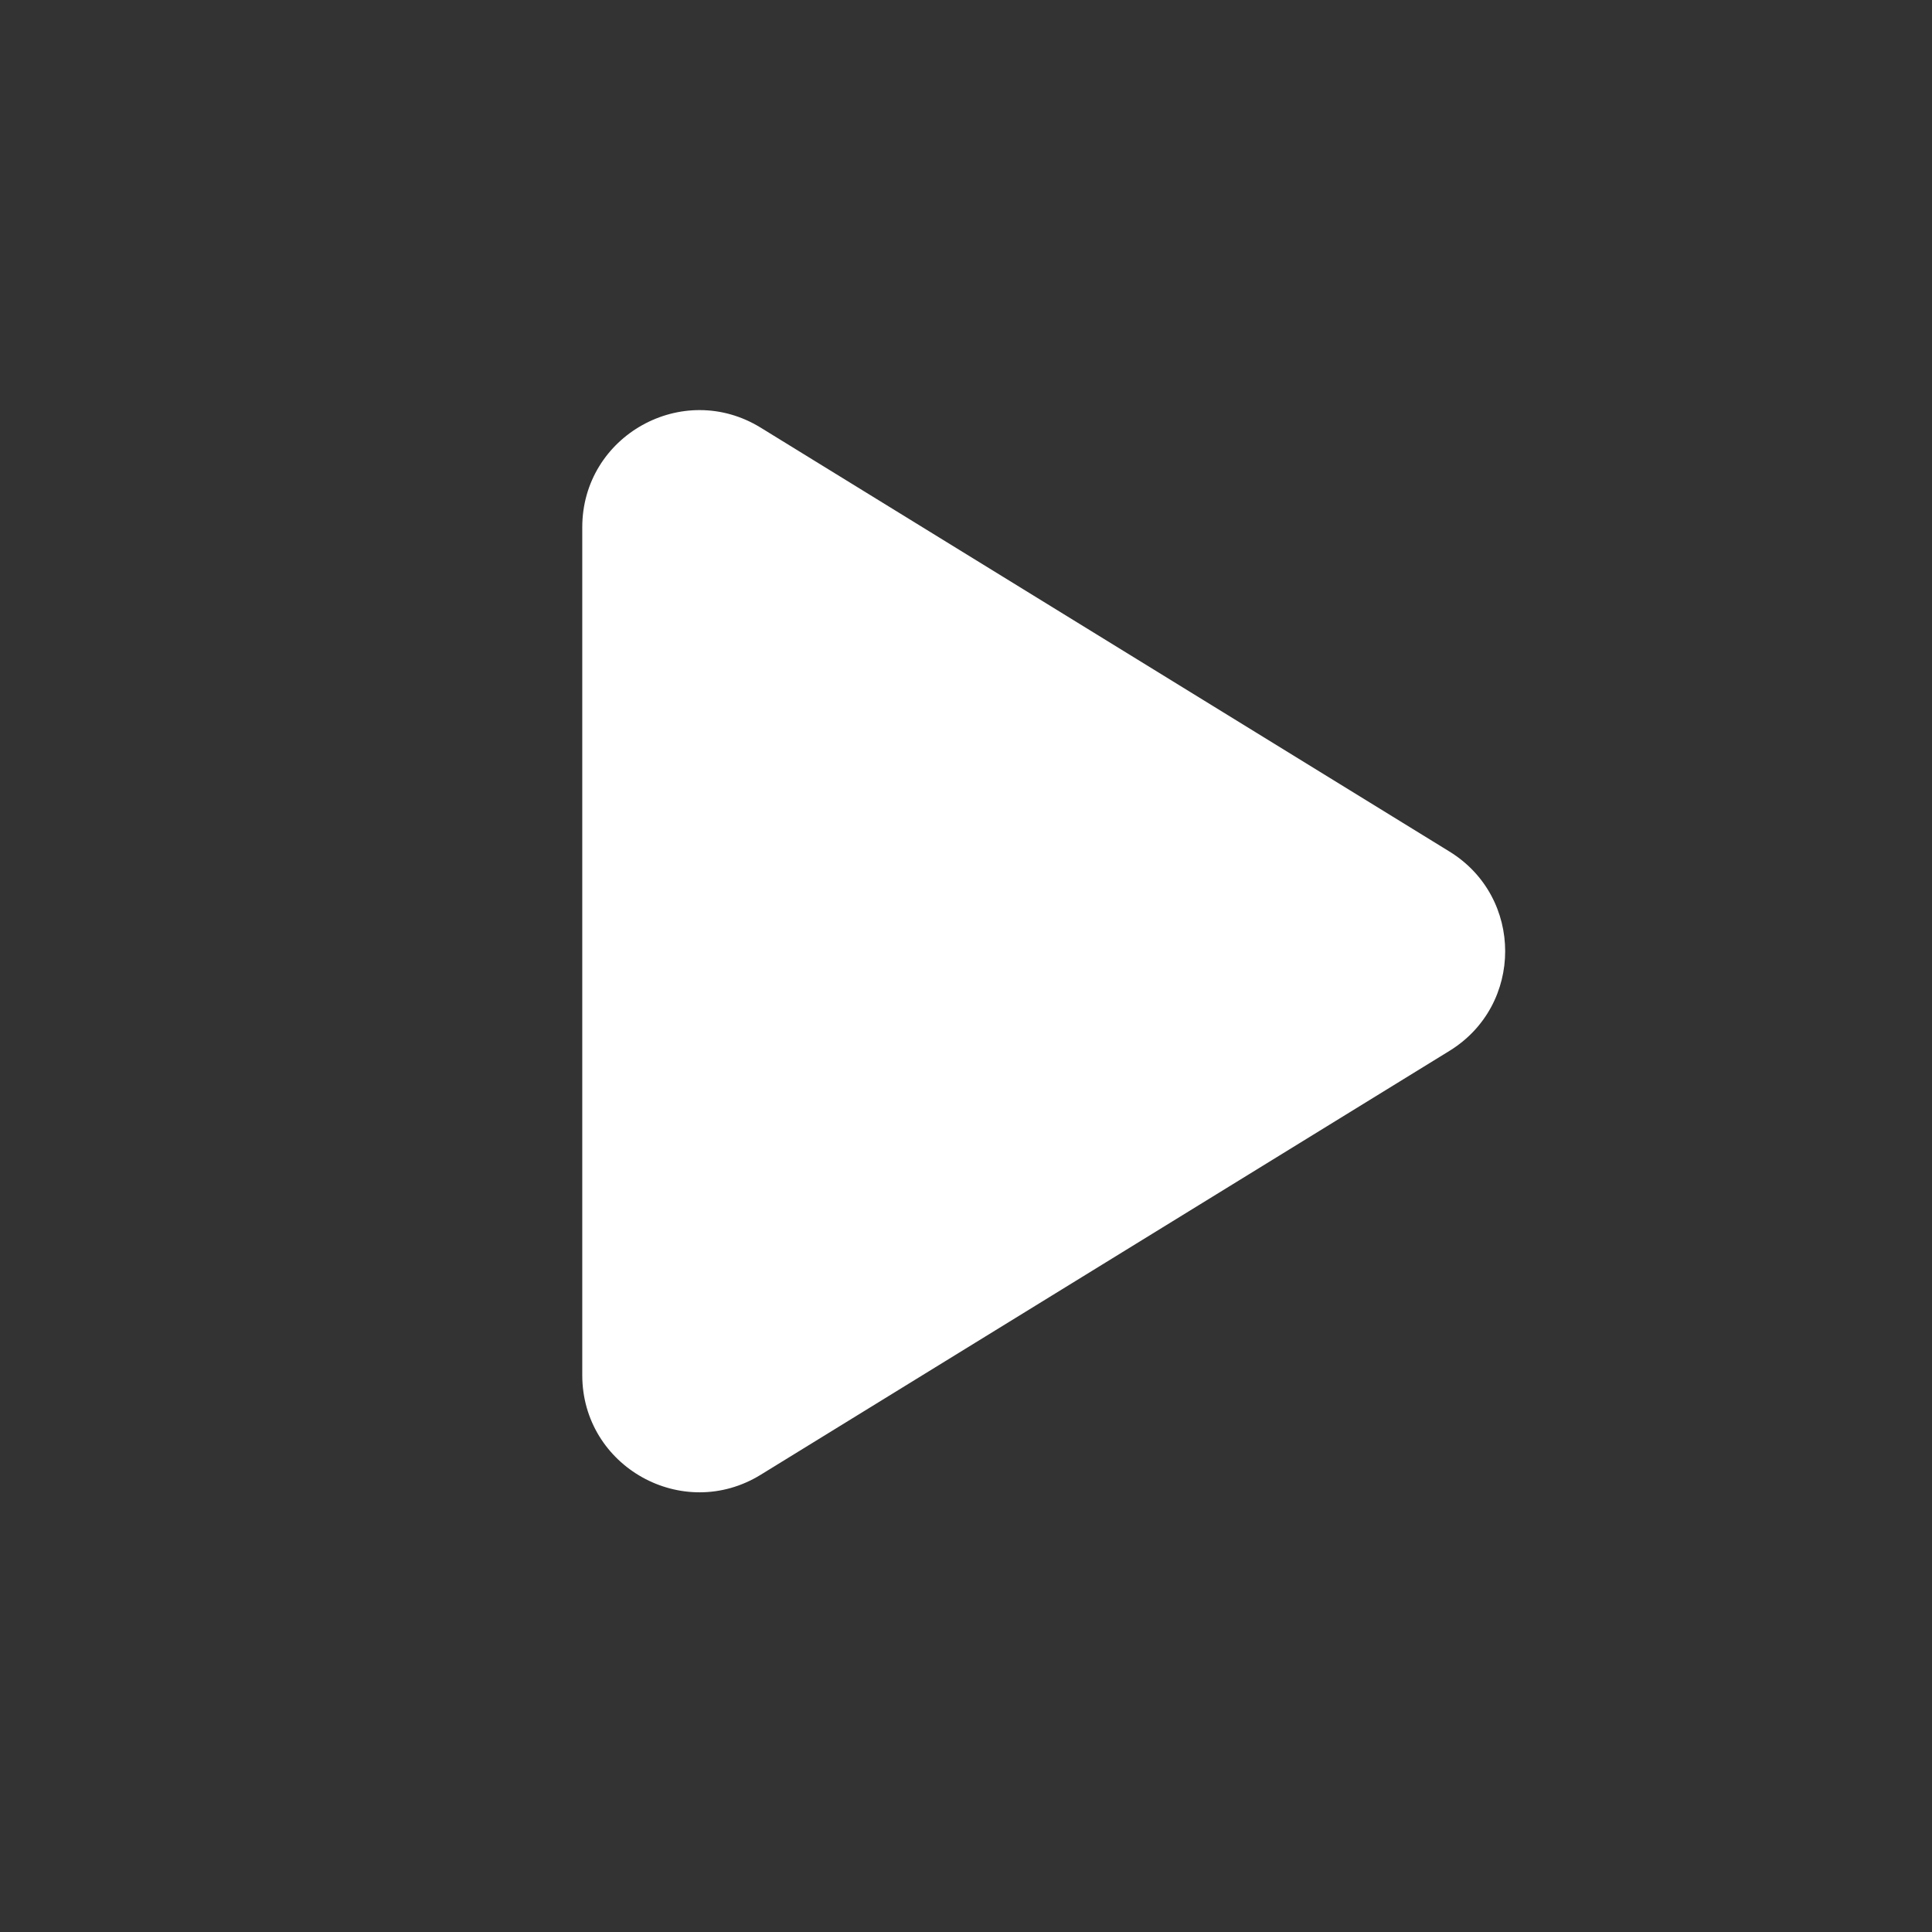 <svg width="29" height="29" viewBox="0 0 29 29" fill="none" xmlns="http://www.w3.org/2000/svg">
<rect x="0" y="0" width="29" height="29" fill="#333333" stroke="none"/>
<path fill-rule="evenodd" clip-rule="evenodd" d="M11.418 6.419C10.247 5.699 8.74 6.541 8.74 7.915V20.641C8.74 22.015 10.247 22.857 11.418 22.137L21.757 15.774C22.872 15.088 22.872 13.468 21.757 12.782L11.418 6.419Z" fill="white"/>
</svg>
